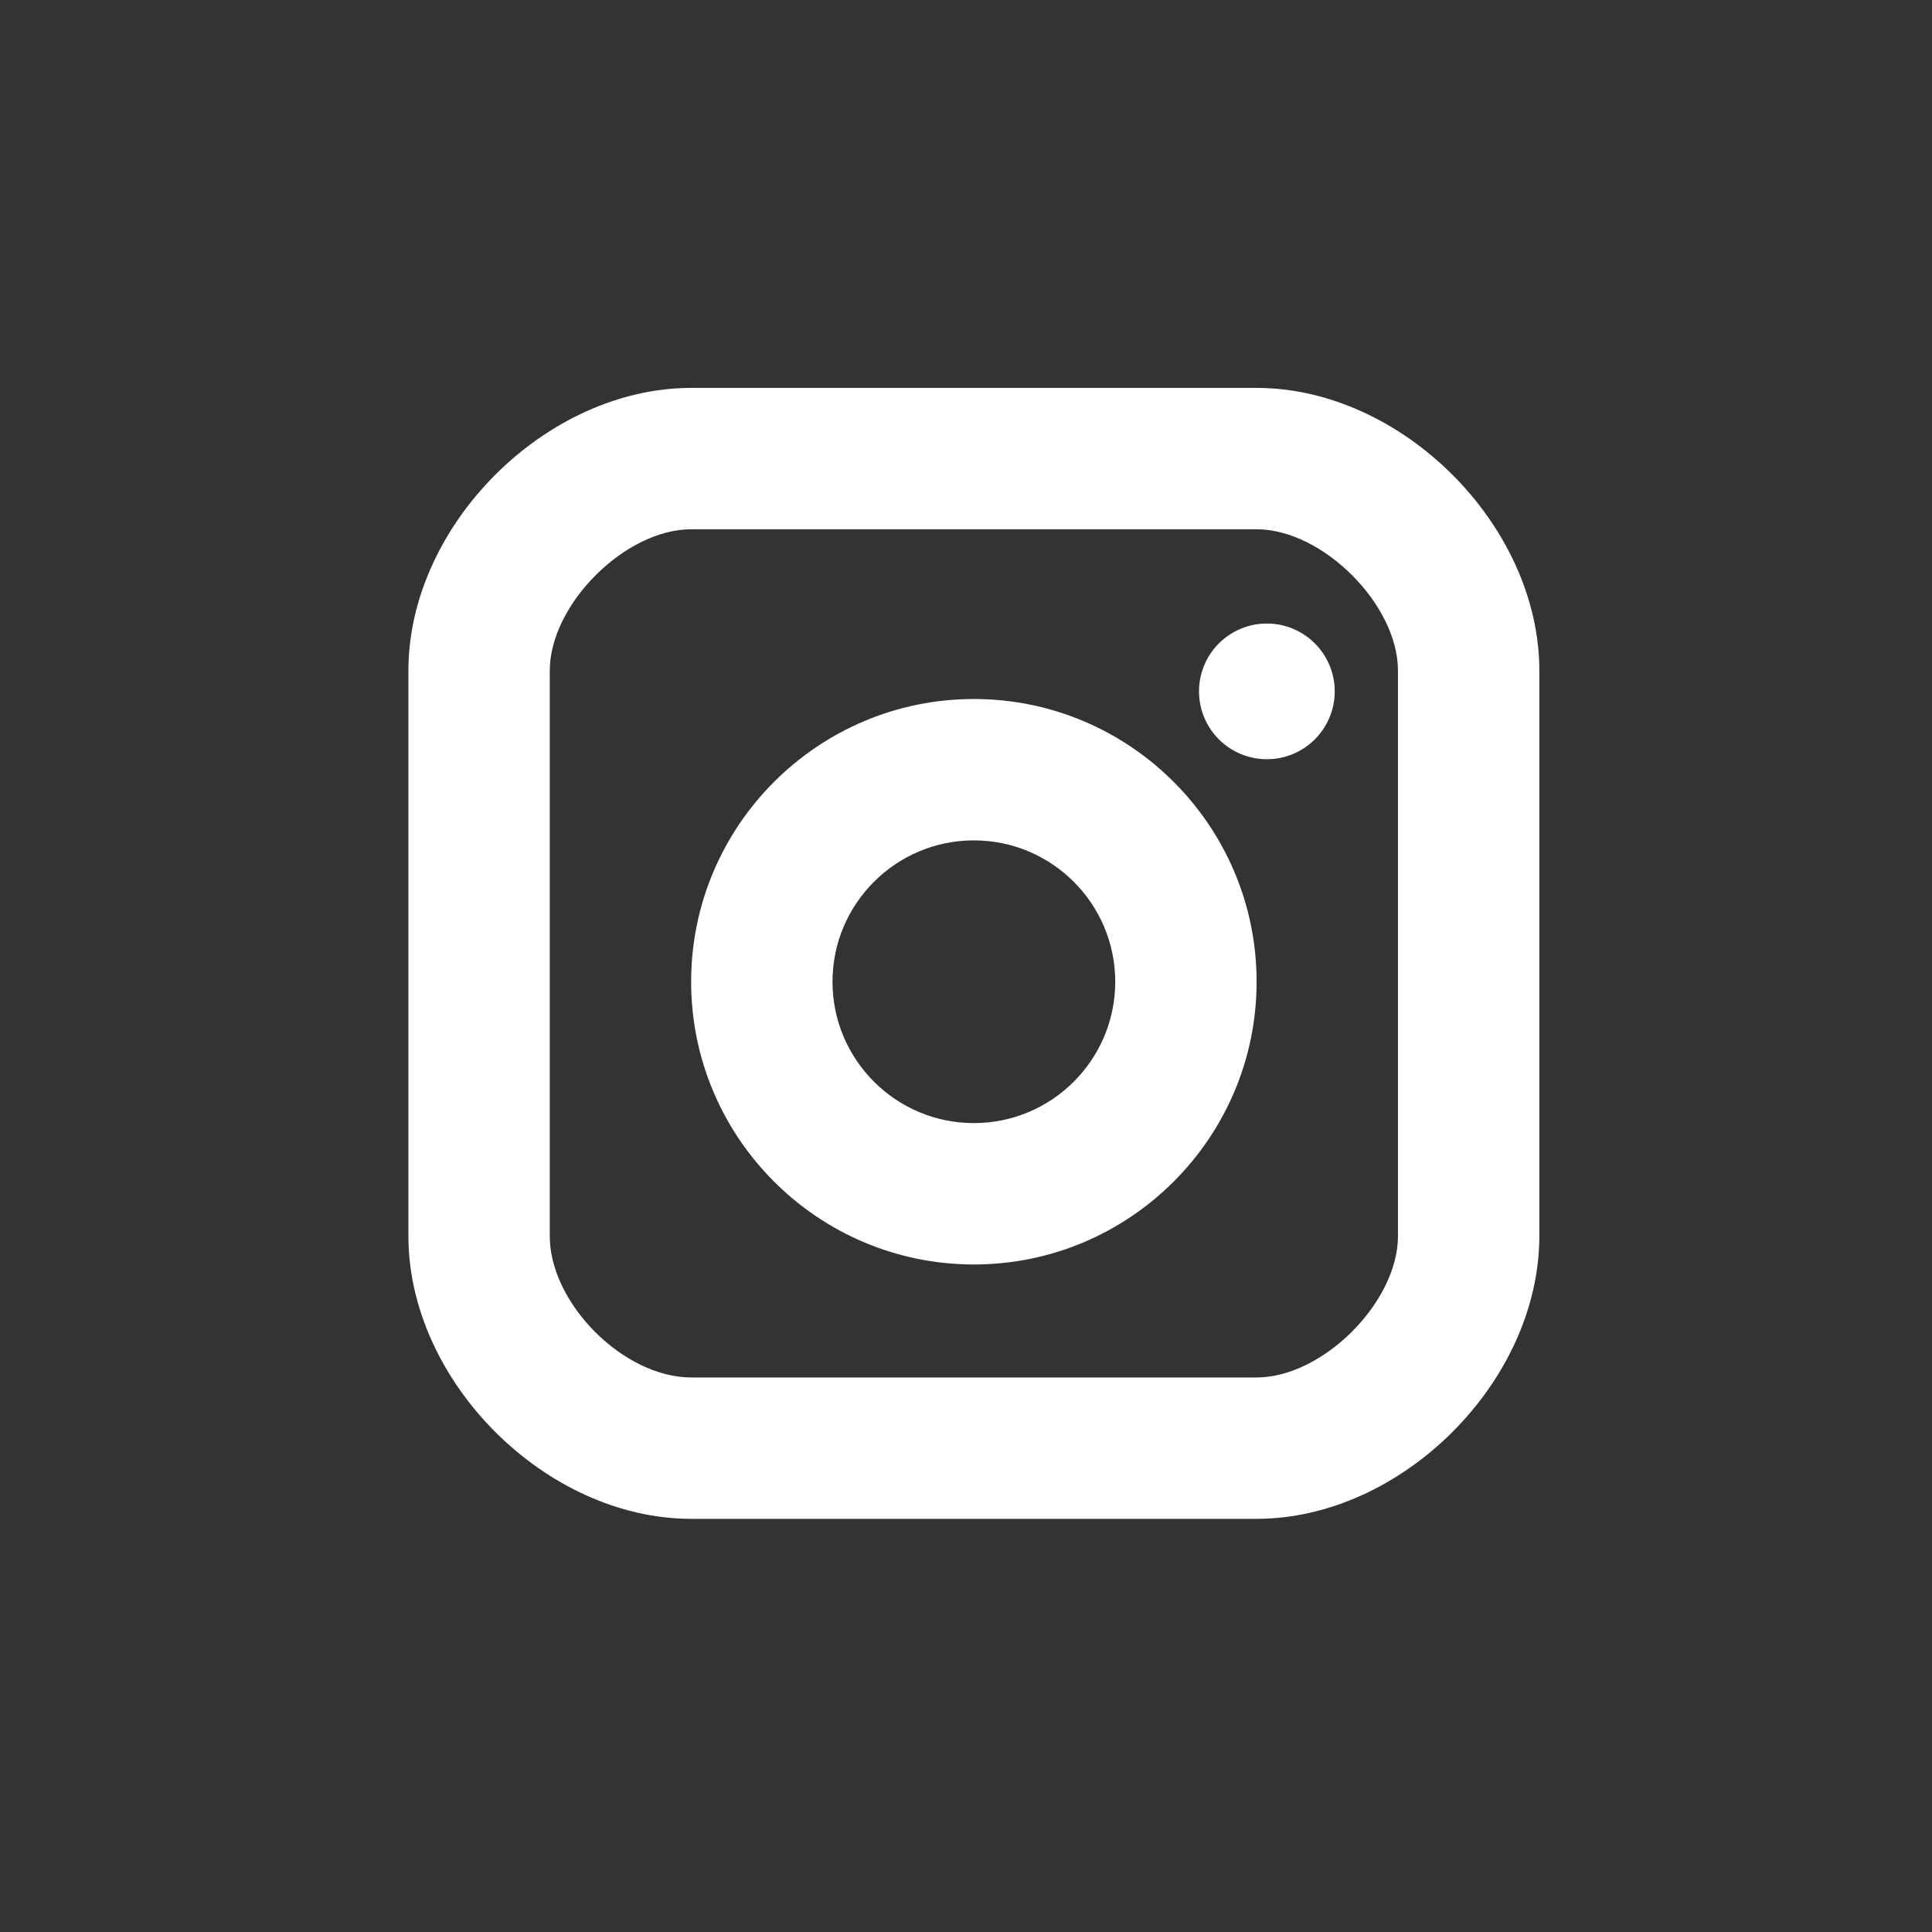 <svg width="41" height="41" viewBox="0 0 41 41" fill="none" xmlns="http://www.w3.org/2000/svg">
<rect x="0" y="0" width="41" height="41" fill="#333333" stroke="none"/>
<path d="M27.903 15.69C27.633 15.96 27.267 16.112 26.885 16.112C26.503 16.112 26.137 15.96 25.866 15.69C25.596 15.42 25.445 15.054 25.445 14.672C25.445 14.29 25.596 13.924 25.866 13.654C26.137 13.384 26.503 13.232 26.885 13.232C27.267 13.232 27.633 13.384 27.903 13.654C28.173 13.924 28.325 14.29 28.325 14.672C28.325 15.054 28.173 15.42 27.903 15.69Z" fill="white"/>
<path fill-rule="evenodd" clip-rule="evenodd" d="M14.667 20.834C14.667 24.143 17.358 26.834 20.667 26.834C23.976 26.834 26.667 24.143 26.667 20.834C26.667 17.525 23.976 14.834 20.667 14.834C17.358 14.834 14.667 17.525 14.667 20.834ZM17.667 20.834C17.667 19.179 19.012 17.834 20.667 17.834C22.322 17.834 23.667 19.179 23.667 20.834C23.667 22.489 22.322 23.834 20.667 23.834C19.012 23.834 17.667 22.489 17.667 20.834Z" fill="white"/>
<path fill-rule="evenodd" clip-rule="evenodd" d="M8.667 26.232C8.667 29.316 11.583 32.232 14.667 32.232H26.667C29.751 32.232 32.667 29.316 32.667 26.232V14.232C32.667 11.148 29.751 8.232 26.667 8.232H14.667C11.583 8.232 8.667 11.148 8.667 14.232V26.232ZM11.667 14.232C11.667 12.83 13.265 11.232 14.667 11.232H26.667C28.069 11.232 29.667 12.83 29.667 14.232V26.232C29.667 27.634 28.069 29.232 26.667 29.232H14.667C13.237 29.232 11.667 27.662 11.667 26.232V14.232Z" fill="white"/>
</svg>

